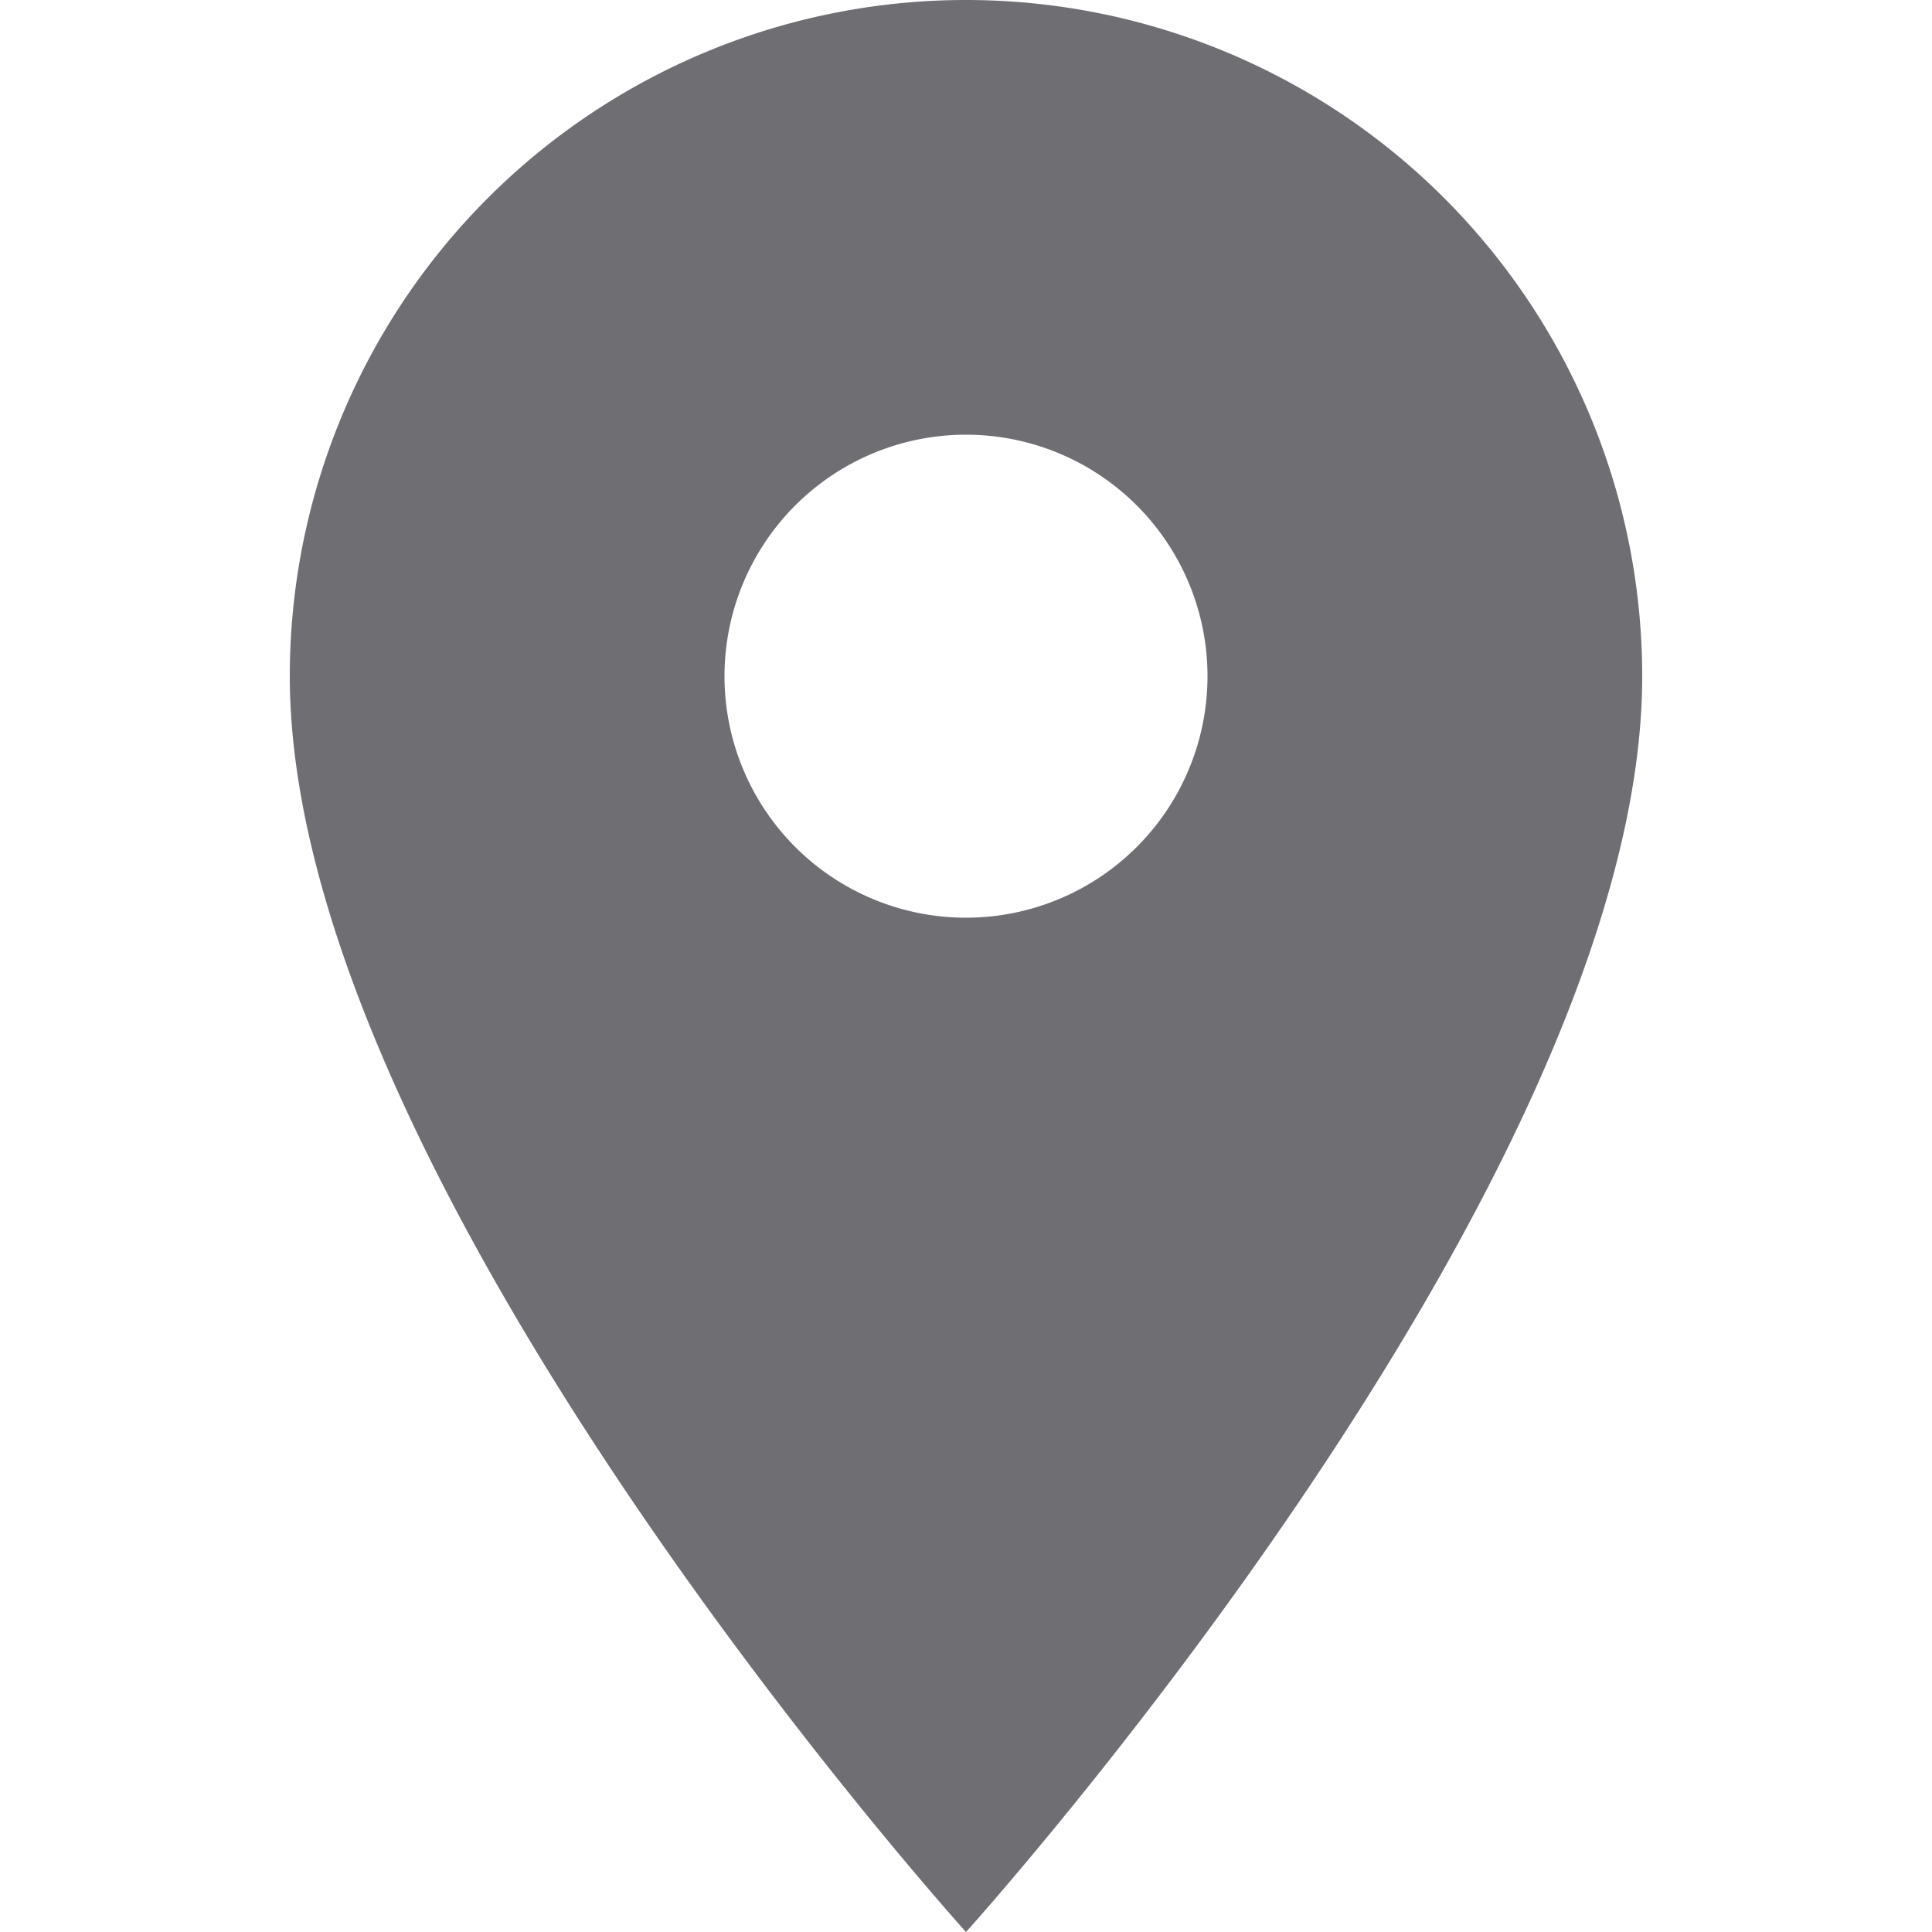 <svg xmlns="http://www.w3.org/2000/svg" width="20" height="20" viewBox="0 0 20 20">
  <g id="Group_403" data-name="Group 403" transform="translate(-328.8 -527)">
    <rect id="Rectangle_61" data-name="Rectangle 61" width="20" height="20" transform="translate(328.8 527)" fill="none"/>
    <path id="Icon_material-location-on" data-name="Icon material-location-on" d="M14.5,3a7,7,0,0,0-7,7c0,5.25,7,13,7,13s7-7.75,7-13A7,7,0,0,0,14.5,3Zm0,9.5A2.5,2.5,0,1,1,17,10,2.5,2.5,0,0,1,14.5,12.5Z" transform="translate(324.3 524)" fill="#6e6e73"/>
  </g>
</svg>
